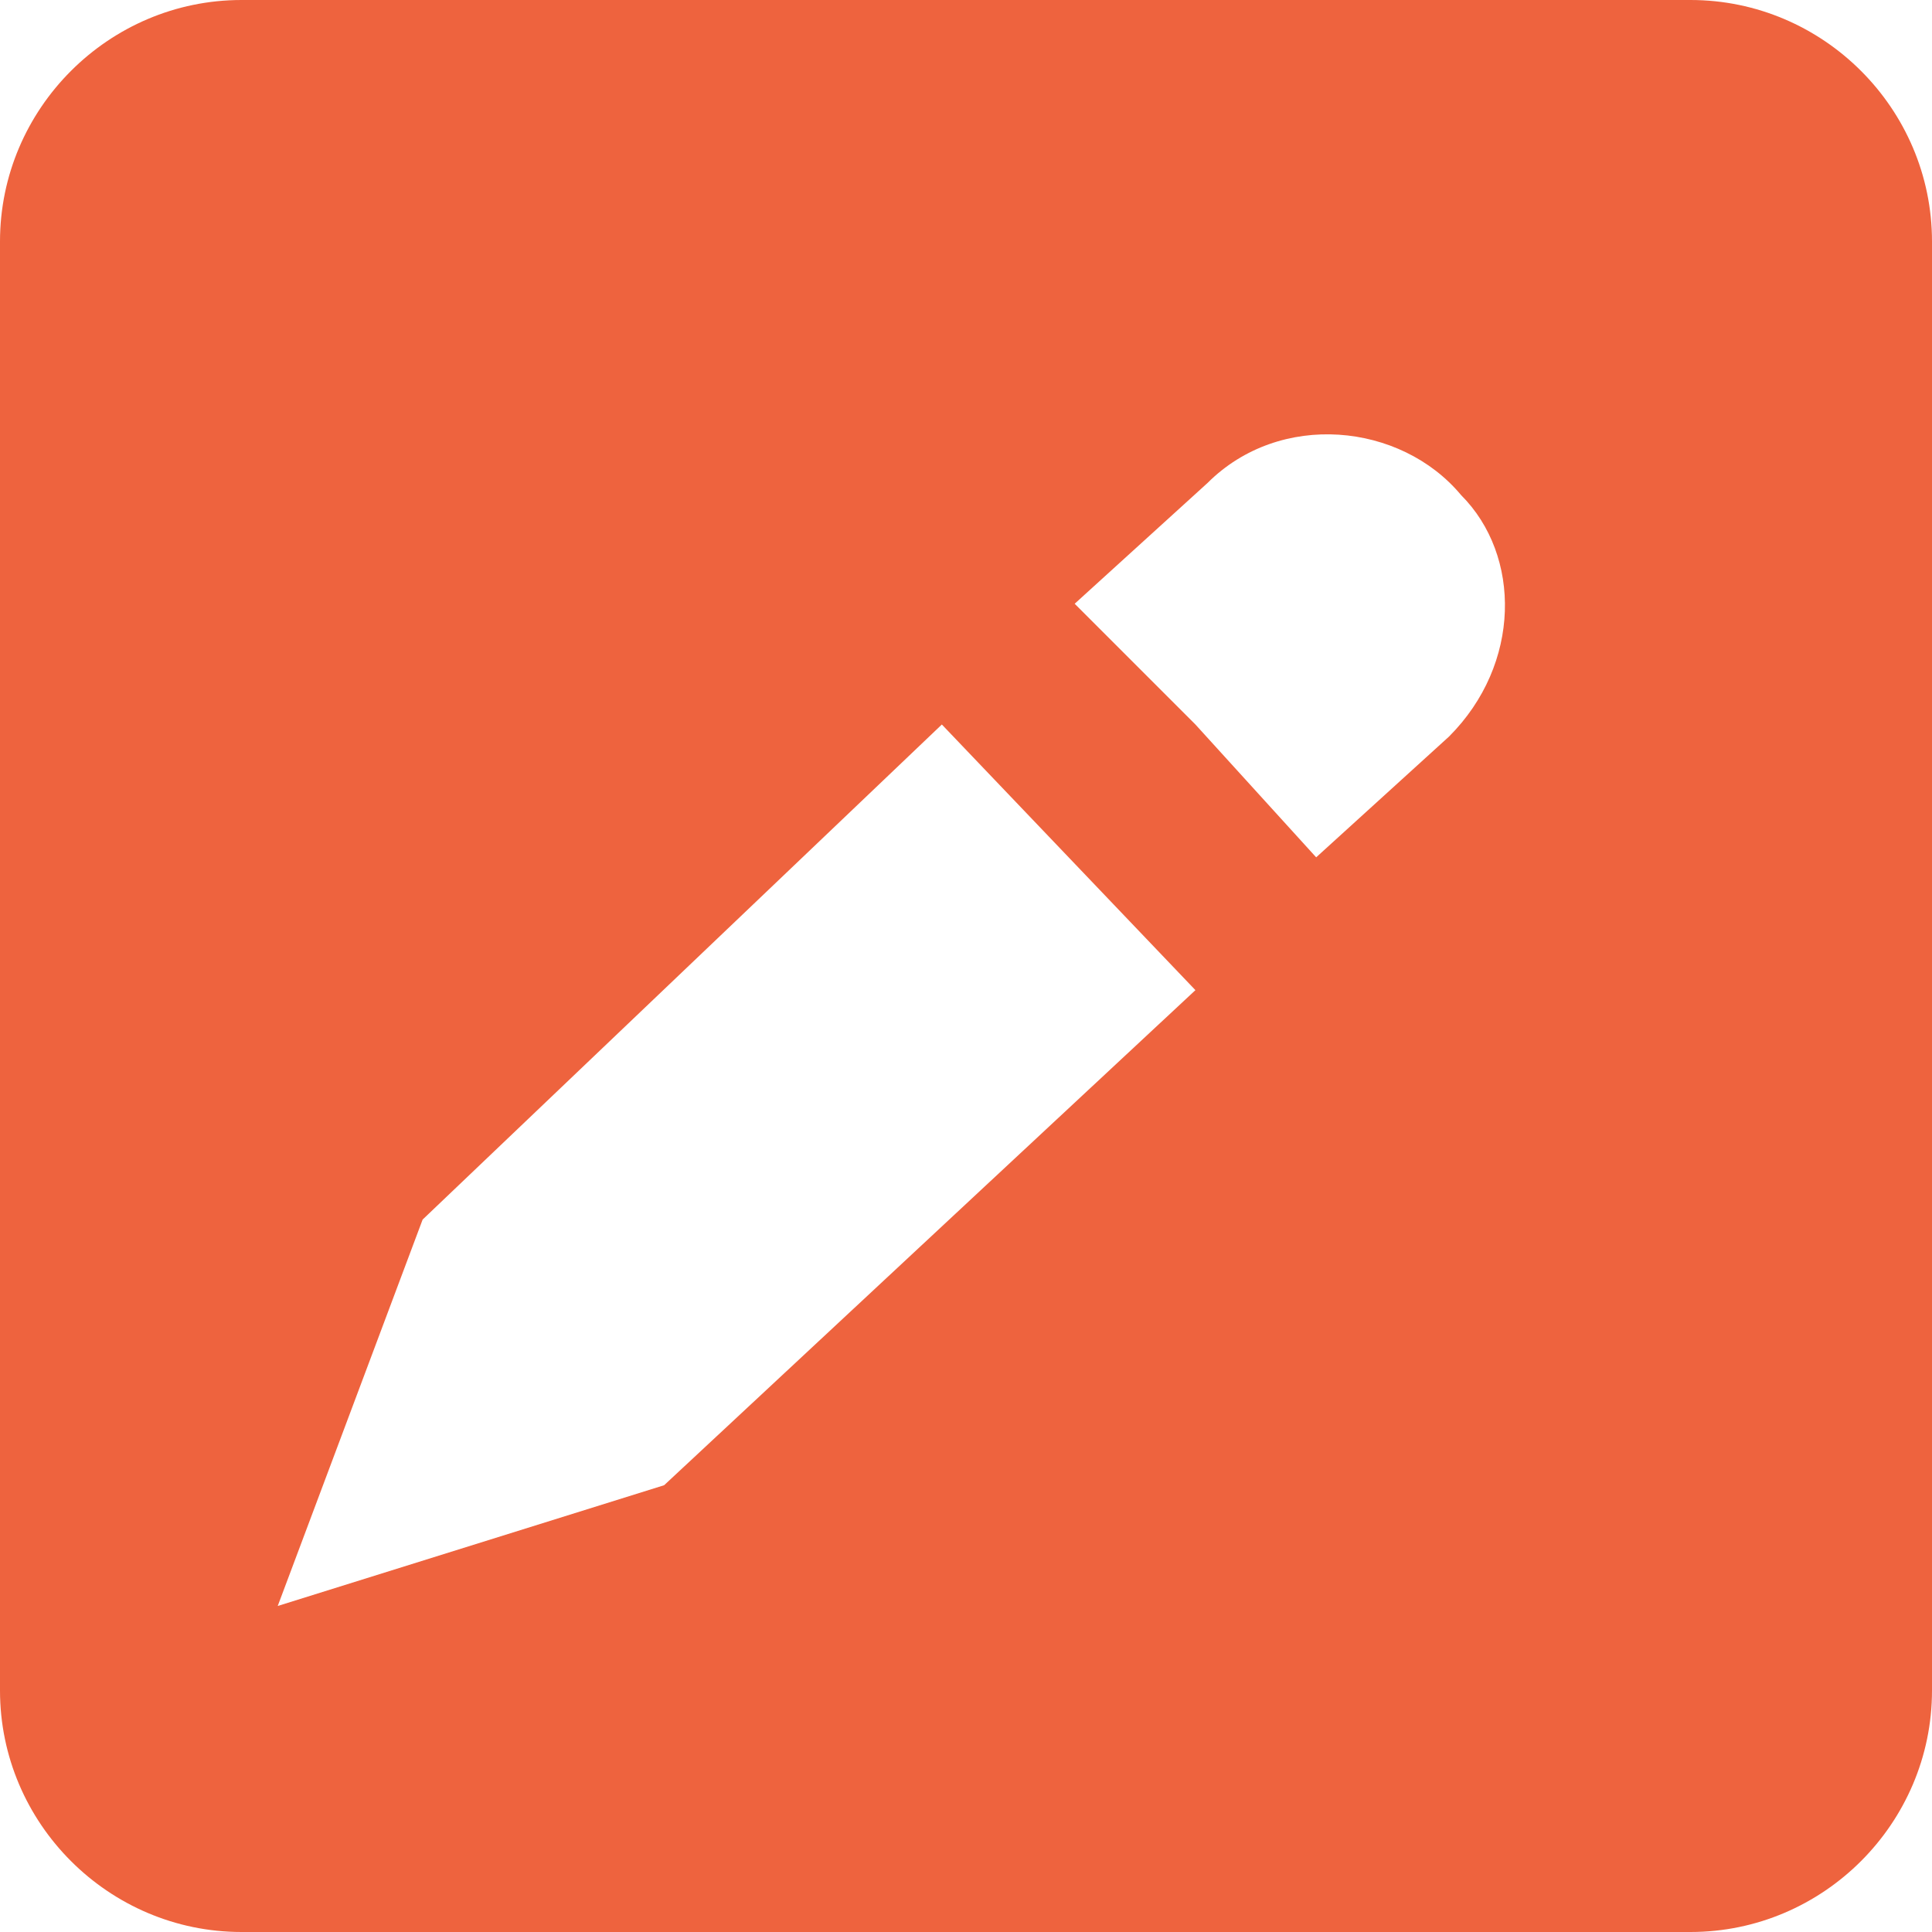 <?xml version="1.0" standalone="no"?><!DOCTYPE svg PUBLIC "-//W3C//DTD SVG 1.1//EN" "http://www.w3.org/Graphics/SVG/1.1/DTD/svg11.dtd"><svg t="1506878636623" class="icon" style="" viewBox="0 0 1024 1024" version="1.1" xmlns="http://www.w3.org/2000/svg" p-id="11807" xmlns:xlink="http://www.w3.org/1999/xlink" width="64" height="64"><defs><style type="text/css"></style></defs><path d="M1024 128c0-70.4-57.6-128-128-128L128 0C57.6 0 0 57.6 0 128l0 768c0 70.4 57.6 128 128 128l768 0c70.4 0 128-57.6 128-128L1024 128zM352 787.2l-204.8 64 76.8-204.8L499.2 384l134.4 140.8L352 787.2zM768 390.4l-70.4 64L633.6 384l0 0 0 0L569.6 320l70.4-64c38.4-38.4 102.4-32 134.4 6.4C806.4 294.4 806.4 352 768 390.4z" p-id="11808" fill="#ee633e"></path></svg>